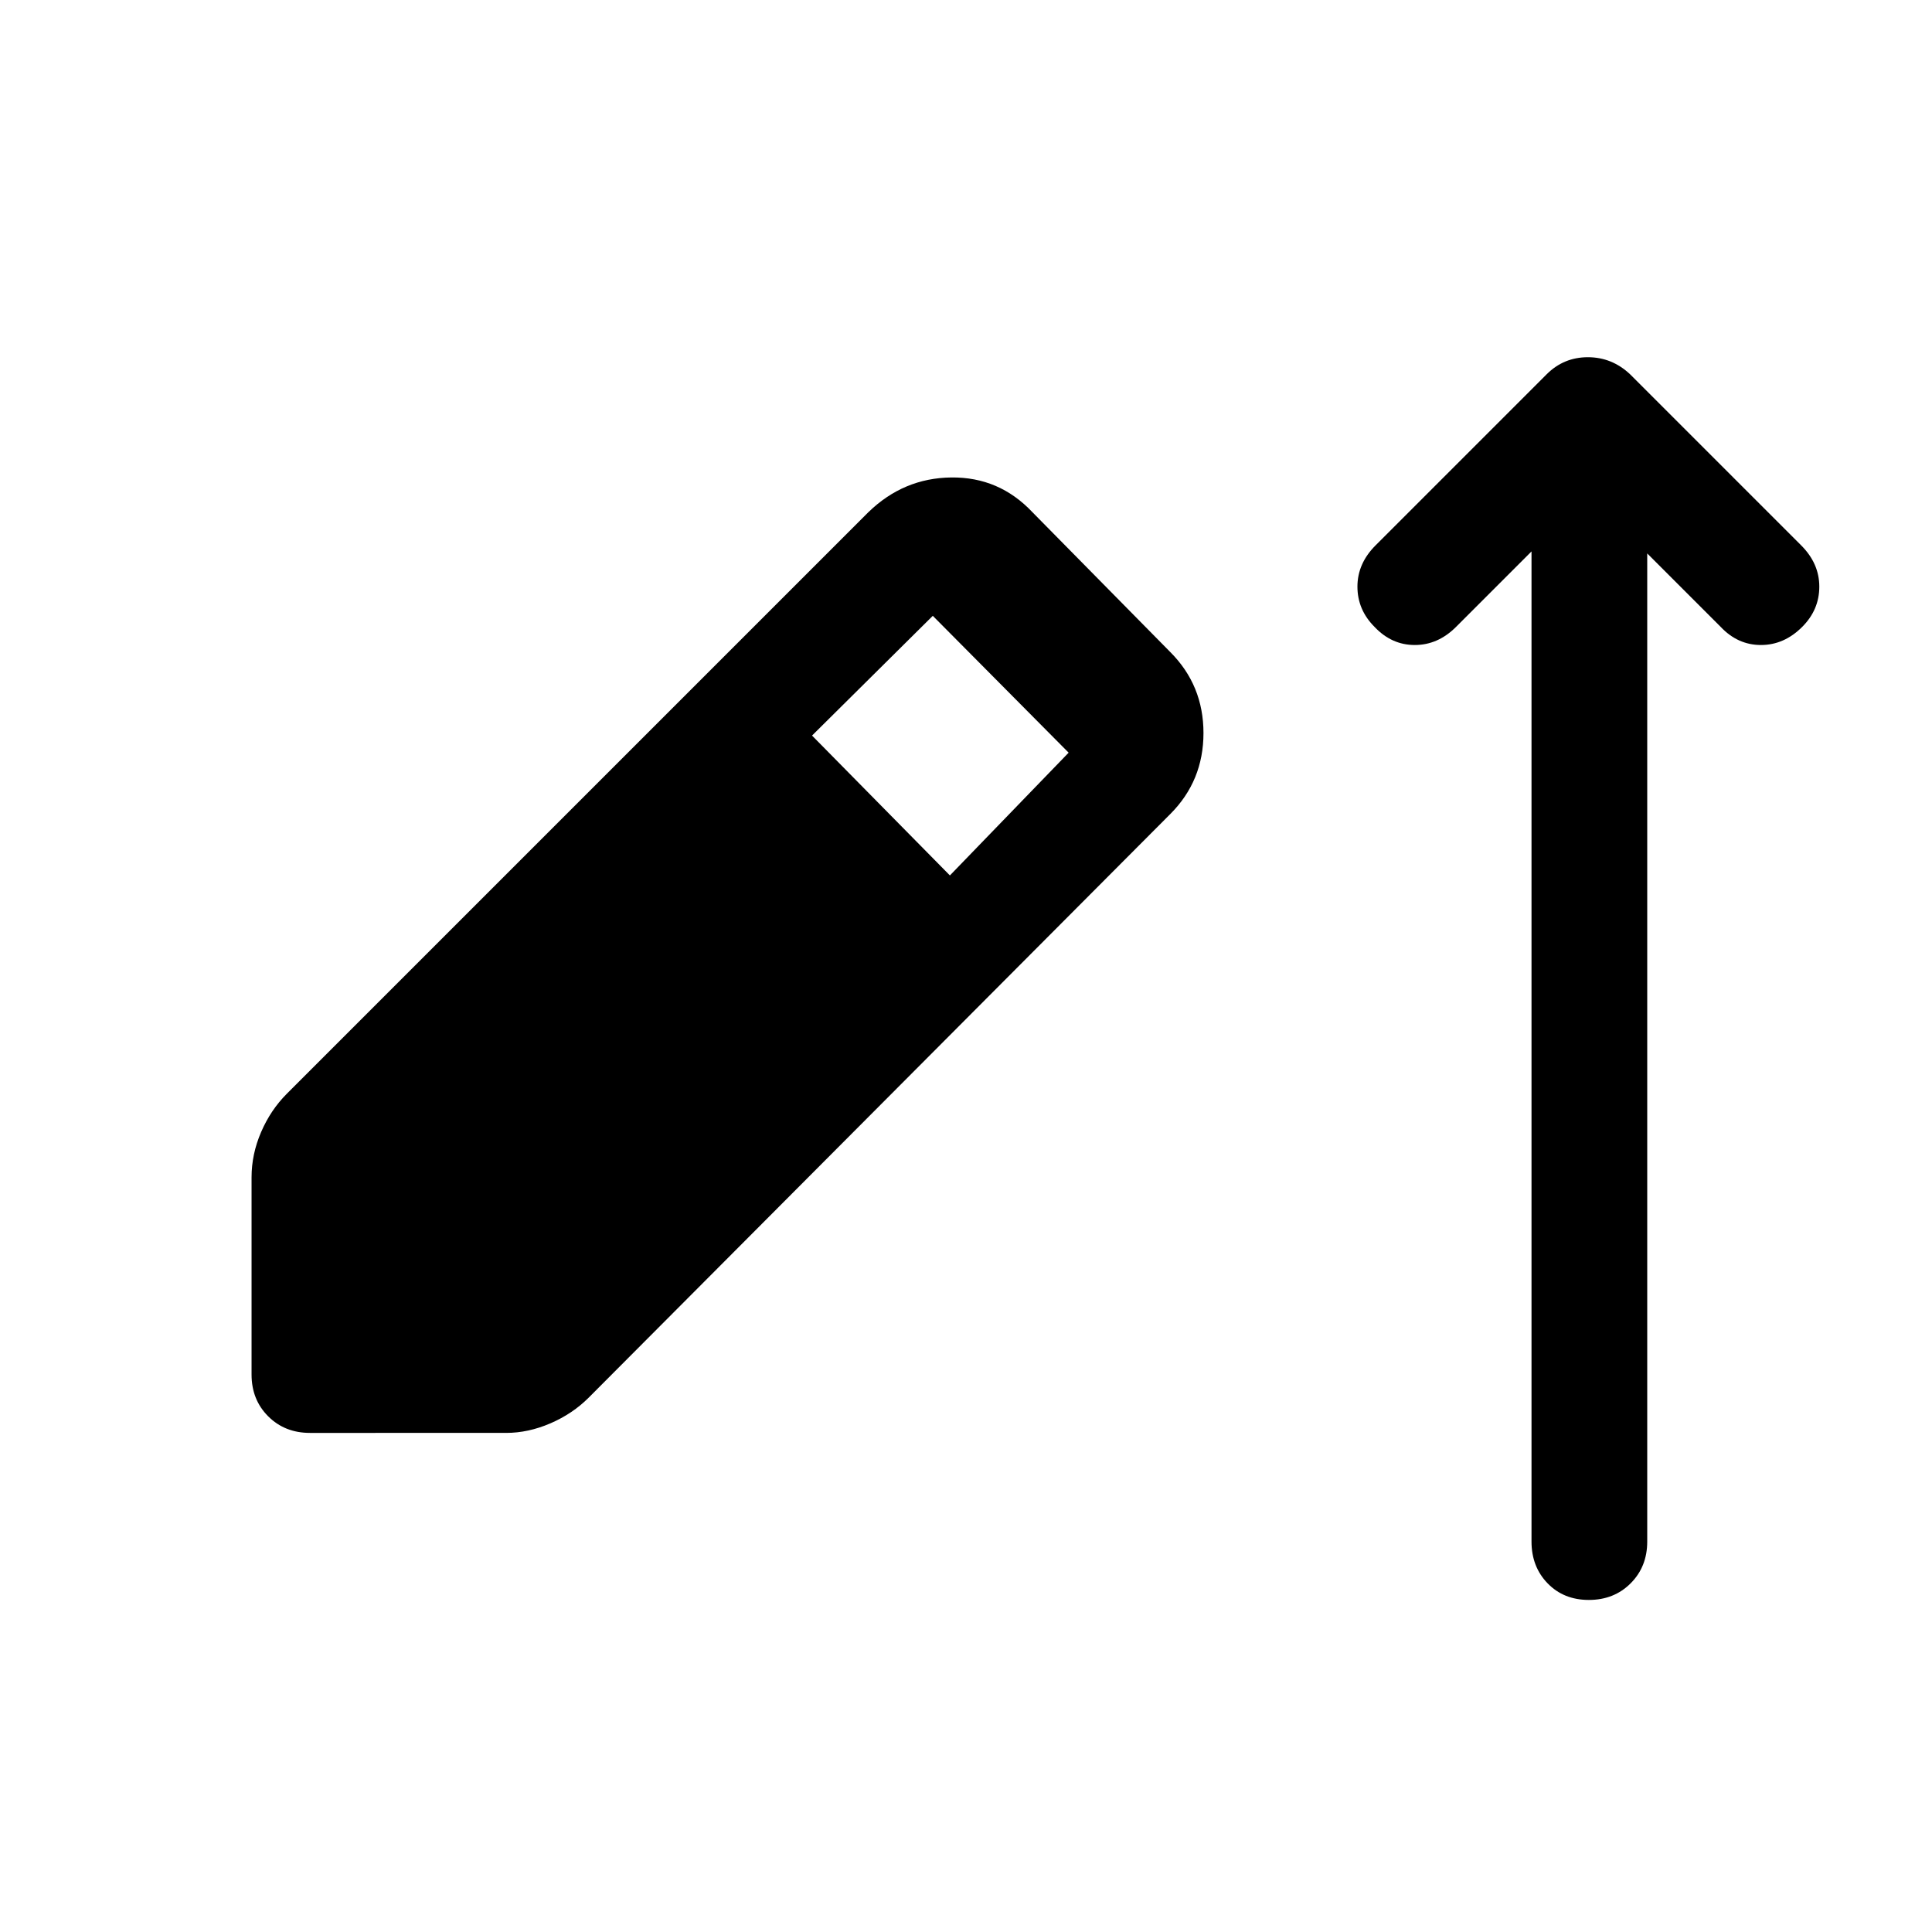<svg xmlns="http://www.w3.org/2000/svg" height="48" viewBox="0 -960 960 960" width="48"><path d="M154-248q-12.5 0-20.75-8.25T125-277v-98q0-11.5 4.75-22.5t12.75-19l289-289q17.5-17 41.25-17.25T513-705.5l68.5 69.5q16.5 16.5 16.5 40.25t-16.5 40.25l-289 290q-8 8-19 12.75t-22 4.75H154Zm318-277 59-61-67.5-68-60 59.5L472-525Zm289-161-37.5 37.5q-9 9-20.5 9t-20-9q-8.5-8.5-8.5-20t9-20.5l85-85q8.5-8.5 20.5-8.5t21 8.5l85 85q9 9 9 20.5t-8.5 20q-9 9-20.5 9t-20-9L818.5-685v491q0 12.5-8.25 20.75T789.5-165q-12.5 0-20.5-8.25T761-194v-492Z"/></svg>